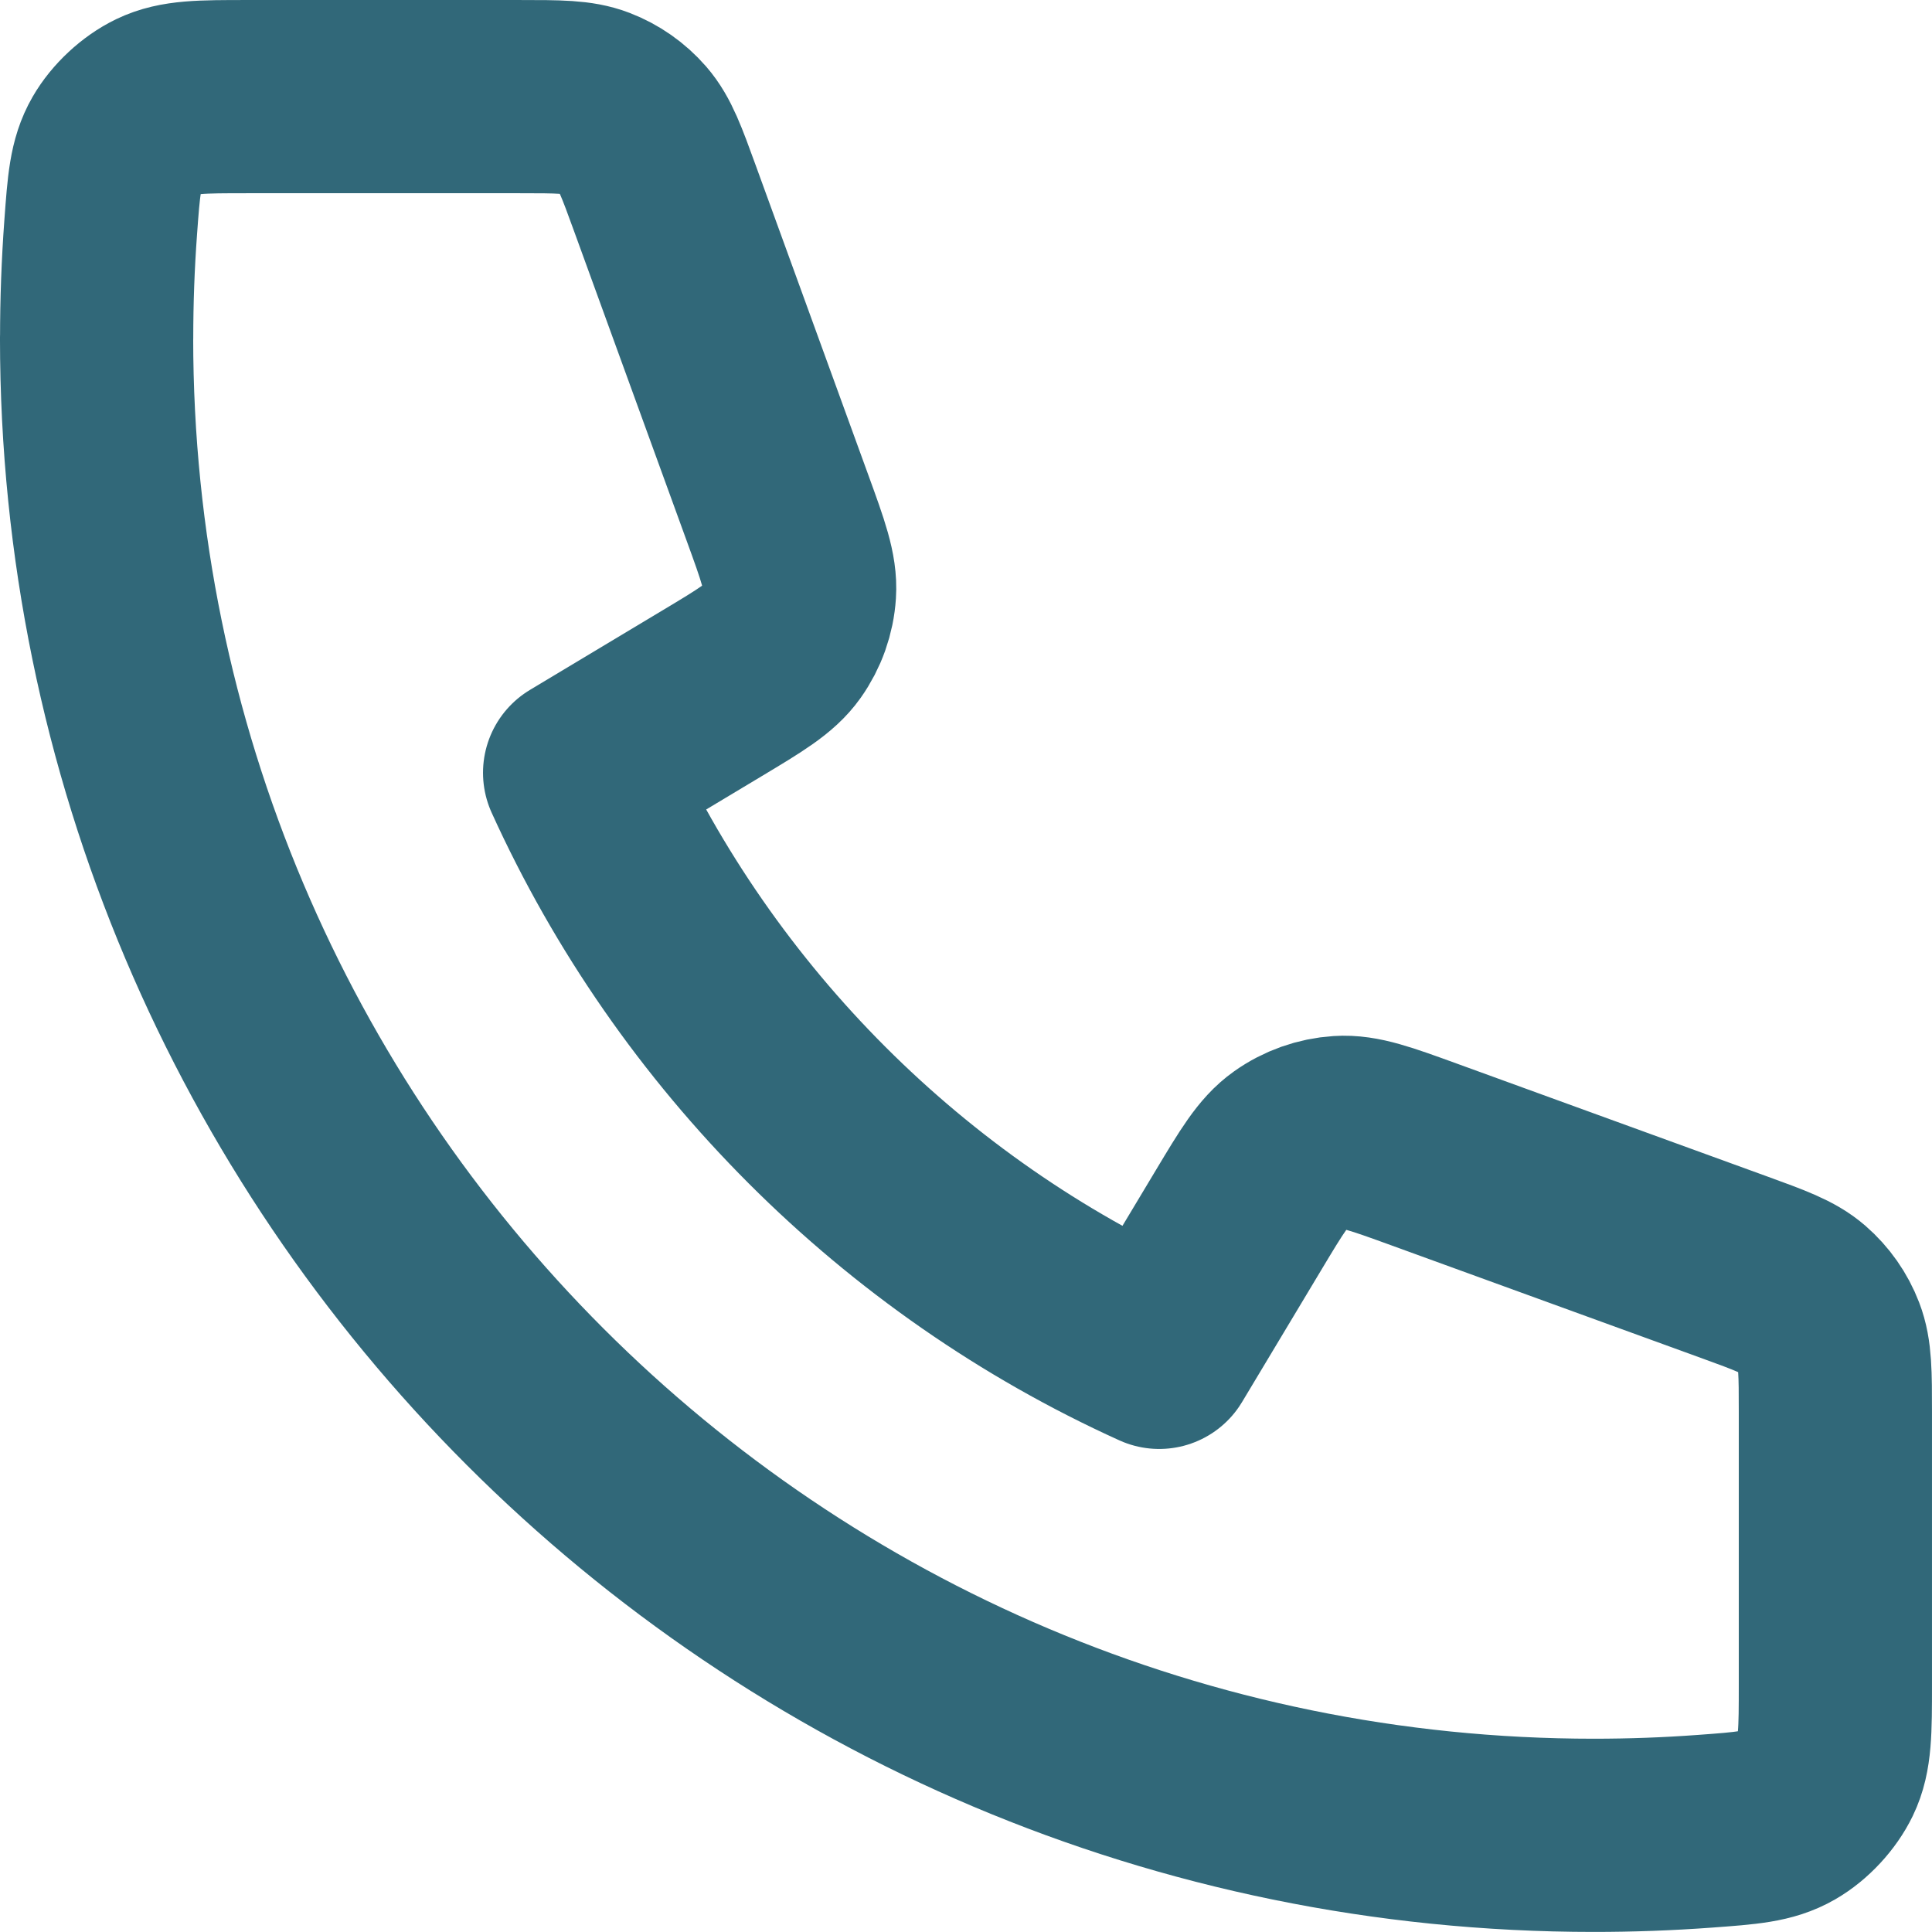 <?xml version="1.0" encoding="UTF-8"?><svg id="Layer_2" xmlns="http://www.w3.org/2000/svg" viewBox="0 0 666.68 666.65"><defs><style>.cls-1{fill:none;stroke:#316879;stroke-linecap:round;stroke-linejoin:round;stroke-width:66.67px;}</style></defs><g id="Layer_2-2"><g id="Layer_1-2"><path class="cls-1" d="M33.33,116.65c0,285.35,231.32,516.67,516.67,516.67,12.87,0,25.64-.47,38.28-1.4,14.5-1.06,21.75-1.59,28.36-5.39,5.47-3.15,10.65-8.73,13.39-14.41,3.31-6.86,3.31-14.86,3.31-30.87v-93.91c0-13.46,0-20.19-2.22-25.96-1.95-5.1-5.13-9.63-9.25-13.21-4.66-4.05-10.99-6.35-23.64-10.95l-106.89-38.87c-14.72-5.35-22.08-8.03-29.06-7.57-6.16.4-12.08,2.5-17.11,6.07-5.71,4.04-9.73,10.76-17.79,24.19l-27.37,45.62c-88.33-40-159.94-111.7-200-200l45.62-27.37c13.43-8.06,20.14-12.08,24.19-17.79,3.57-5.03,5.67-10.96,6.07-17.11.45-6.98-2.22-14.34-7.57-29.05l-38.87-106.89c-4.6-12.65-6.9-18.97-10.95-23.64-3.58-4.12-8.12-7.3-13.21-9.25-5.77-2.22-12.5-2.22-25.96-2.22h-93.91c-16,0-24.01,0-30.87,3.31-5.68,2.74-11.26,7.93-14.41,13.39-3.8,6.6-4.33,13.85-5.39,28.36-.93,12.64-1.4,25.4-1.4,38.28l-.02-.03Z"/></g></g></svg>